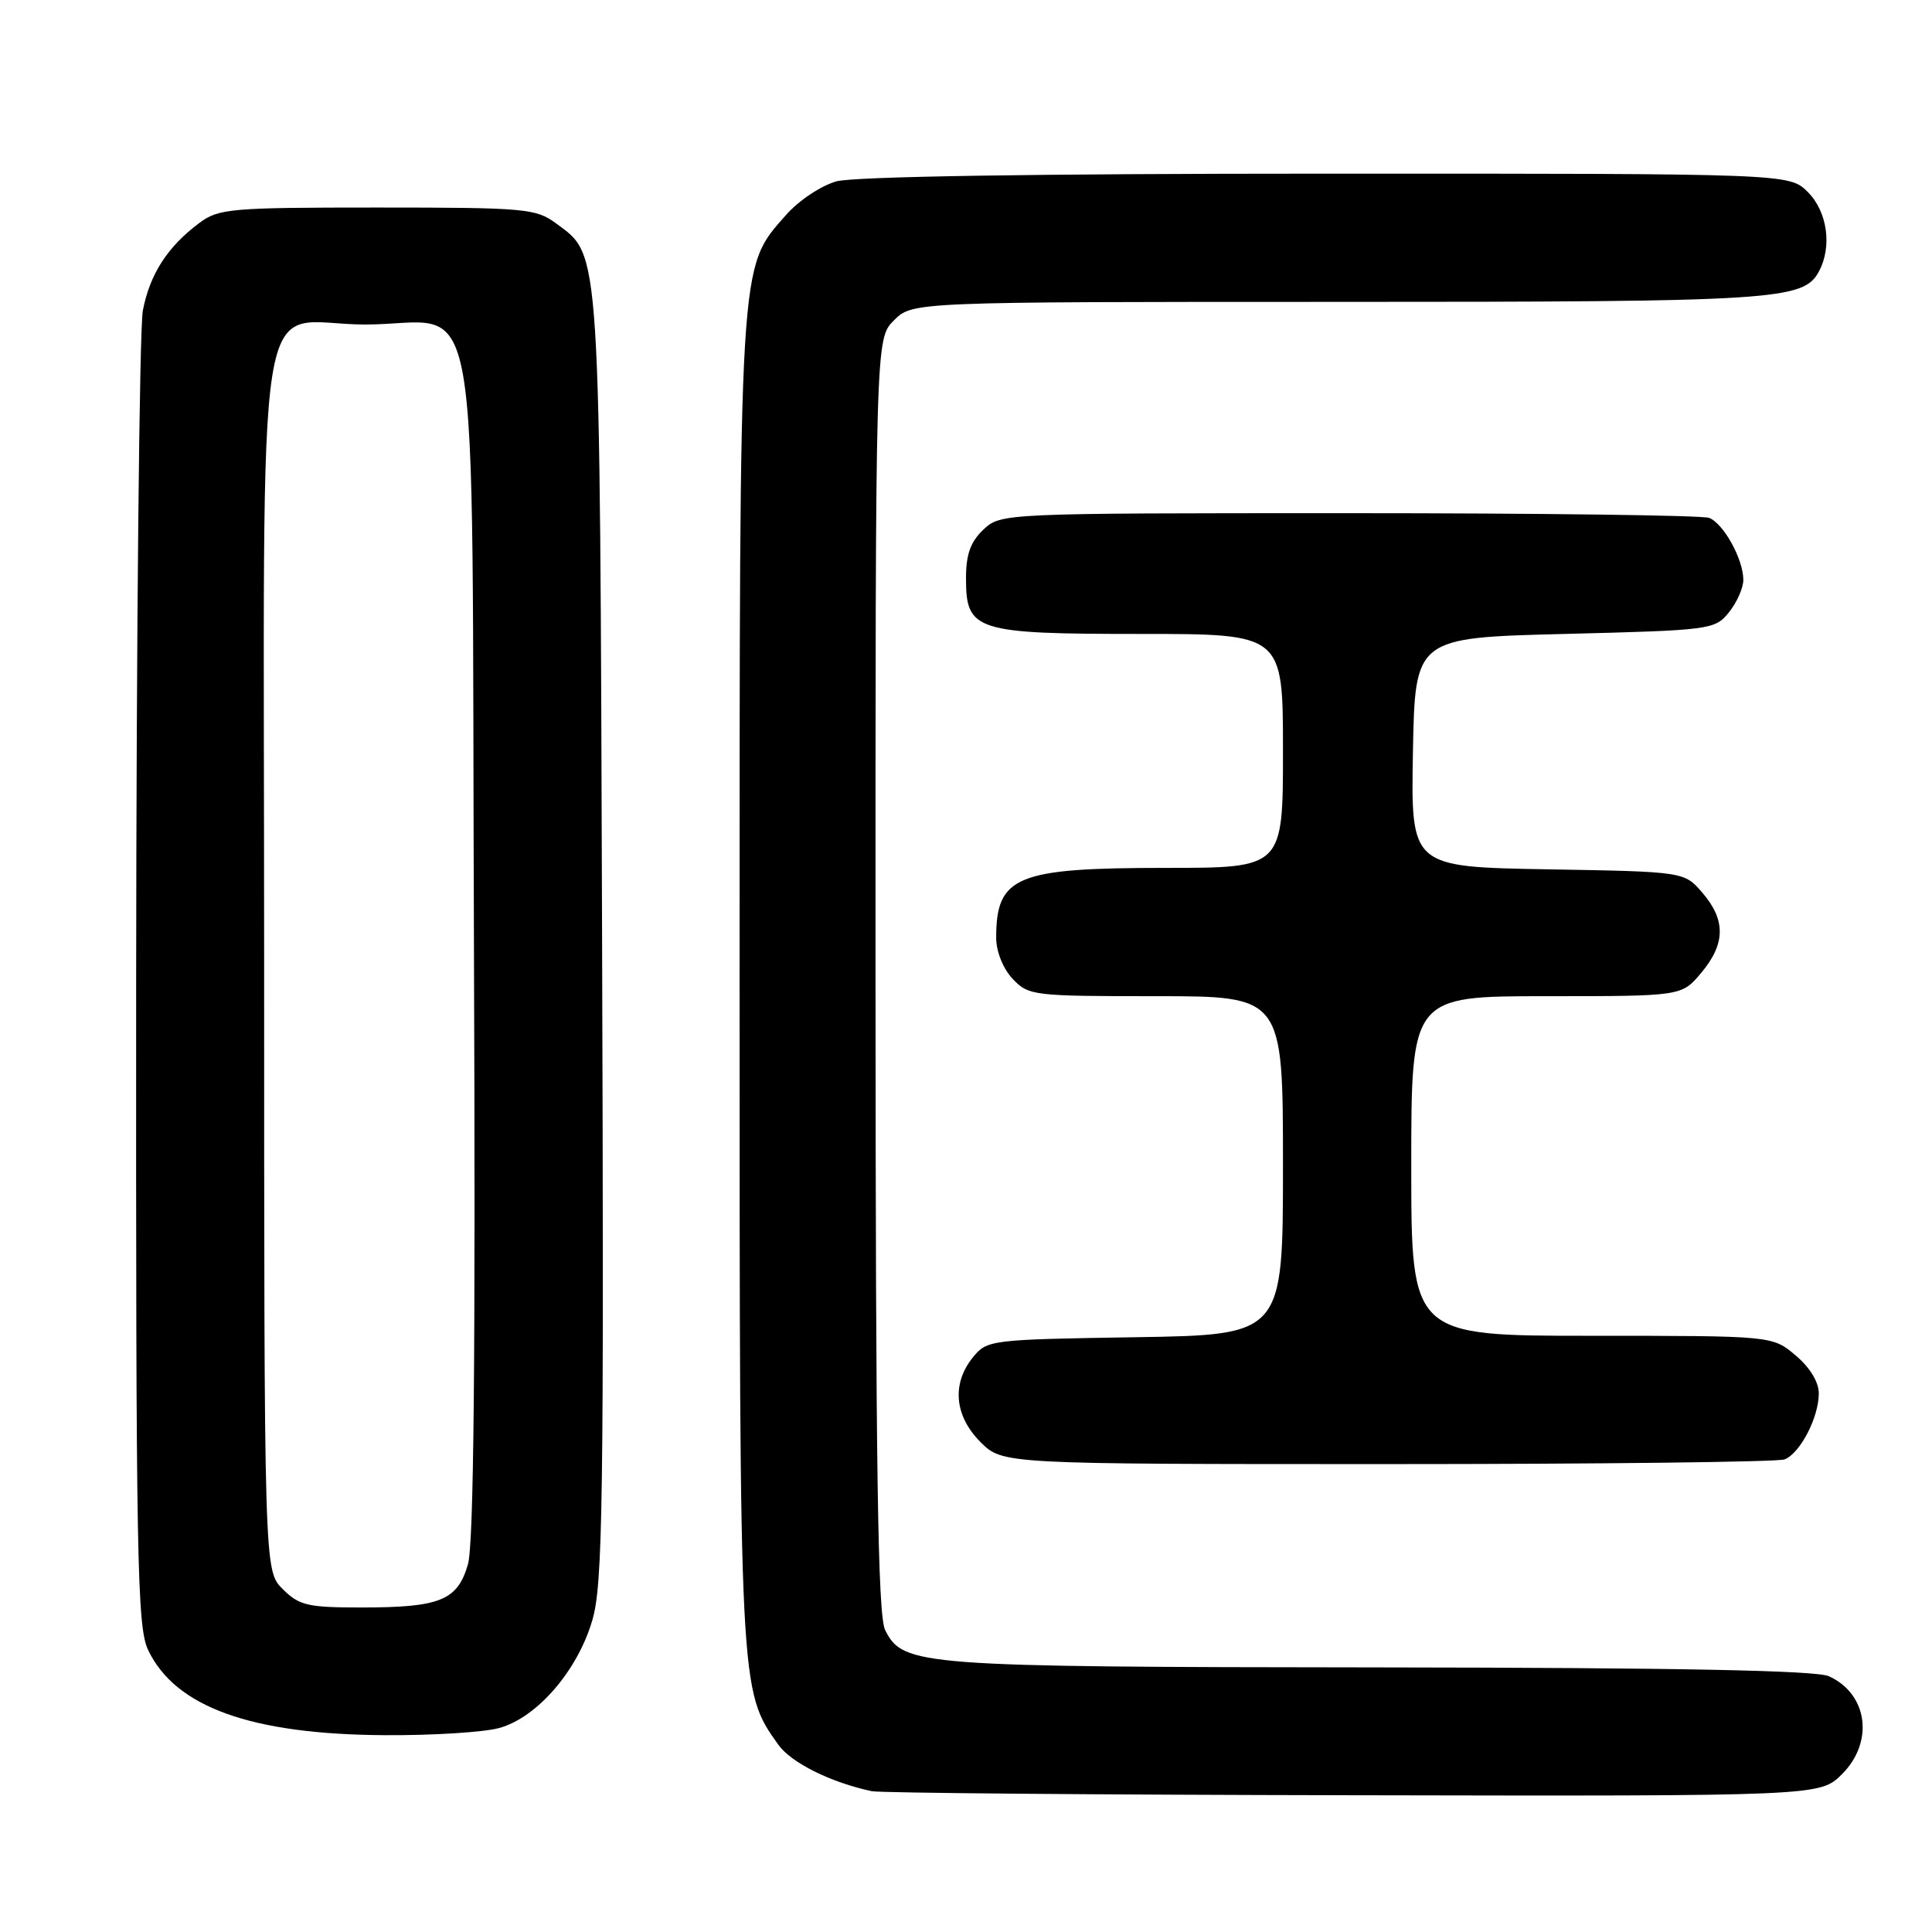 <?xml version="1.0" encoding="UTF-8" standalone="no"?>
<!DOCTYPE svg PUBLIC "-//W3C//DTD SVG 1.1//EN" "http://www.w3.org/Graphics/SVG/1.1/DTD/svg11.dtd" >
<svg xmlns="http://www.w3.org/2000/svg" xmlns:xlink="http://www.w3.org/1999/xlink" version="1.1" viewBox="0 0 256 256">
 <g >
 <path fill="currentColor"
d=" M 244.08 235.08 C 248.35 230.81 247.50 224.46 242.34 222.11 C 240.65 221.34 222.38 220.98 182.70 220.94 C 121.62 220.88 119.68 220.74 117.29 216.00 C 116.31 214.05 116.03 195.03 116.01 129.20 C 116.00 44.91 116.00 44.91 118.45 42.45 C 120.91 40.00 120.91 40.00 177.31 40.00 C 235.46 40.00 238.98 39.78 241.02 35.96 C 242.79 32.66 242.14 28.05 239.55 25.45 C 237.09 23.00 237.09 23.00 175.80 23.01 C 137.27 23.01 113.14 23.39 110.83 24.03 C 108.79 24.60 105.82 26.58 104.13 28.51 C 97.87 35.63 98.00 33.50 98.00 130.00 C 98.00 224.25 97.98 223.95 103.12 231.17 C 104.83 233.57 110.04 236.17 115.50 237.34 C 116.60 237.58 145.32 237.82 179.33 237.88 C 241.15 238.00 241.15 238.00 244.08 235.08 Z  M 66.15 228.97 C 71.18 227.58 76.55 221.35 78.49 214.67 C 79.88 209.91 80.03 199.17 79.78 124.38 C 79.47 31.59 79.63 34.01 73.68 29.60 C 71.02 27.63 69.61 27.50 50.00 27.50 C 30.50 27.50 28.97 27.63 26.39 29.56 C 22.20 32.69 19.86 36.32 18.93 41.14 C 18.47 43.54 18.07 83.68 18.04 130.35 C 18.00 206.62 18.16 215.54 19.62 218.62 C 23.22 226.20 33.27 229.82 51.00 229.92 C 57.33 229.96 64.14 229.53 66.15 228.97 Z  M 236.46 193.38 C 238.52 192.58 241.00 187.82 241.00 184.64 C 241.00 183.12 239.82 181.19 237.92 179.59 C 234.85 177.00 234.85 177.00 210.92 177.00 C 187.00 177.00 187.00 177.00 187.00 154.50 C 187.00 132.00 187.00 132.00 204.91 132.00 C 222.82 132.00 222.82 132.00 225.41 128.92 C 228.64 125.08 228.69 121.92 225.59 118.31 C 223.18 115.50 223.18 115.50 205.06 115.19 C 186.95 114.87 186.95 114.87 187.22 99.69 C 187.50 84.50 187.50 84.50 207.34 84.00 C 226.70 83.51 227.23 83.44 229.09 81.14 C 230.14 79.84 231.00 77.91 231.00 76.84 C 231.00 74.10 228.38 69.36 226.46 68.62 C 225.56 68.28 204.09 68.00 178.73 68.00 C 132.77 68.00 132.62 68.01 130.31 70.17 C 128.60 71.79 128.00 73.45 128.00 76.62 C 128.00 83.61 129.21 84.00 151.22 84.00 C 170.00 84.00 170.00 84.00 170.00 99.50 C 170.00 115.00 170.00 115.00 154.45 115.00 C 134.64 115.00 132.00 116.09 132.00 124.27 C 132.00 126.08 132.91 128.34 134.17 129.69 C 136.28 131.93 136.88 132.00 153.17 132.00 C 170.00 132.00 170.00 132.00 170.00 154.44 C 170.00 176.88 170.00 176.88 150.41 177.19 C 131.20 177.49 130.78 177.55 128.91 179.86 C 126.08 183.36 126.47 187.62 129.92 191.08 C 132.85 194.00 132.85 194.00 183.84 194.00 C 211.89 194.00 235.56 193.72 236.46 193.38 Z  M 37.45 210.55 C 35.00 208.09 35.00 208.09 35.00 127.55 C 35.00 32.96 33.41 43.00 48.39 43.00 C 64.11 43.00 62.45 33.52 62.80 125.16 C 63.02 180.28 62.78 204.63 62.00 207.30 C 60.61 212.07 58.32 213.00 47.89 213.00 C 40.75 213.00 39.65 212.74 37.45 210.55 Z "/>
</g>
</svg>